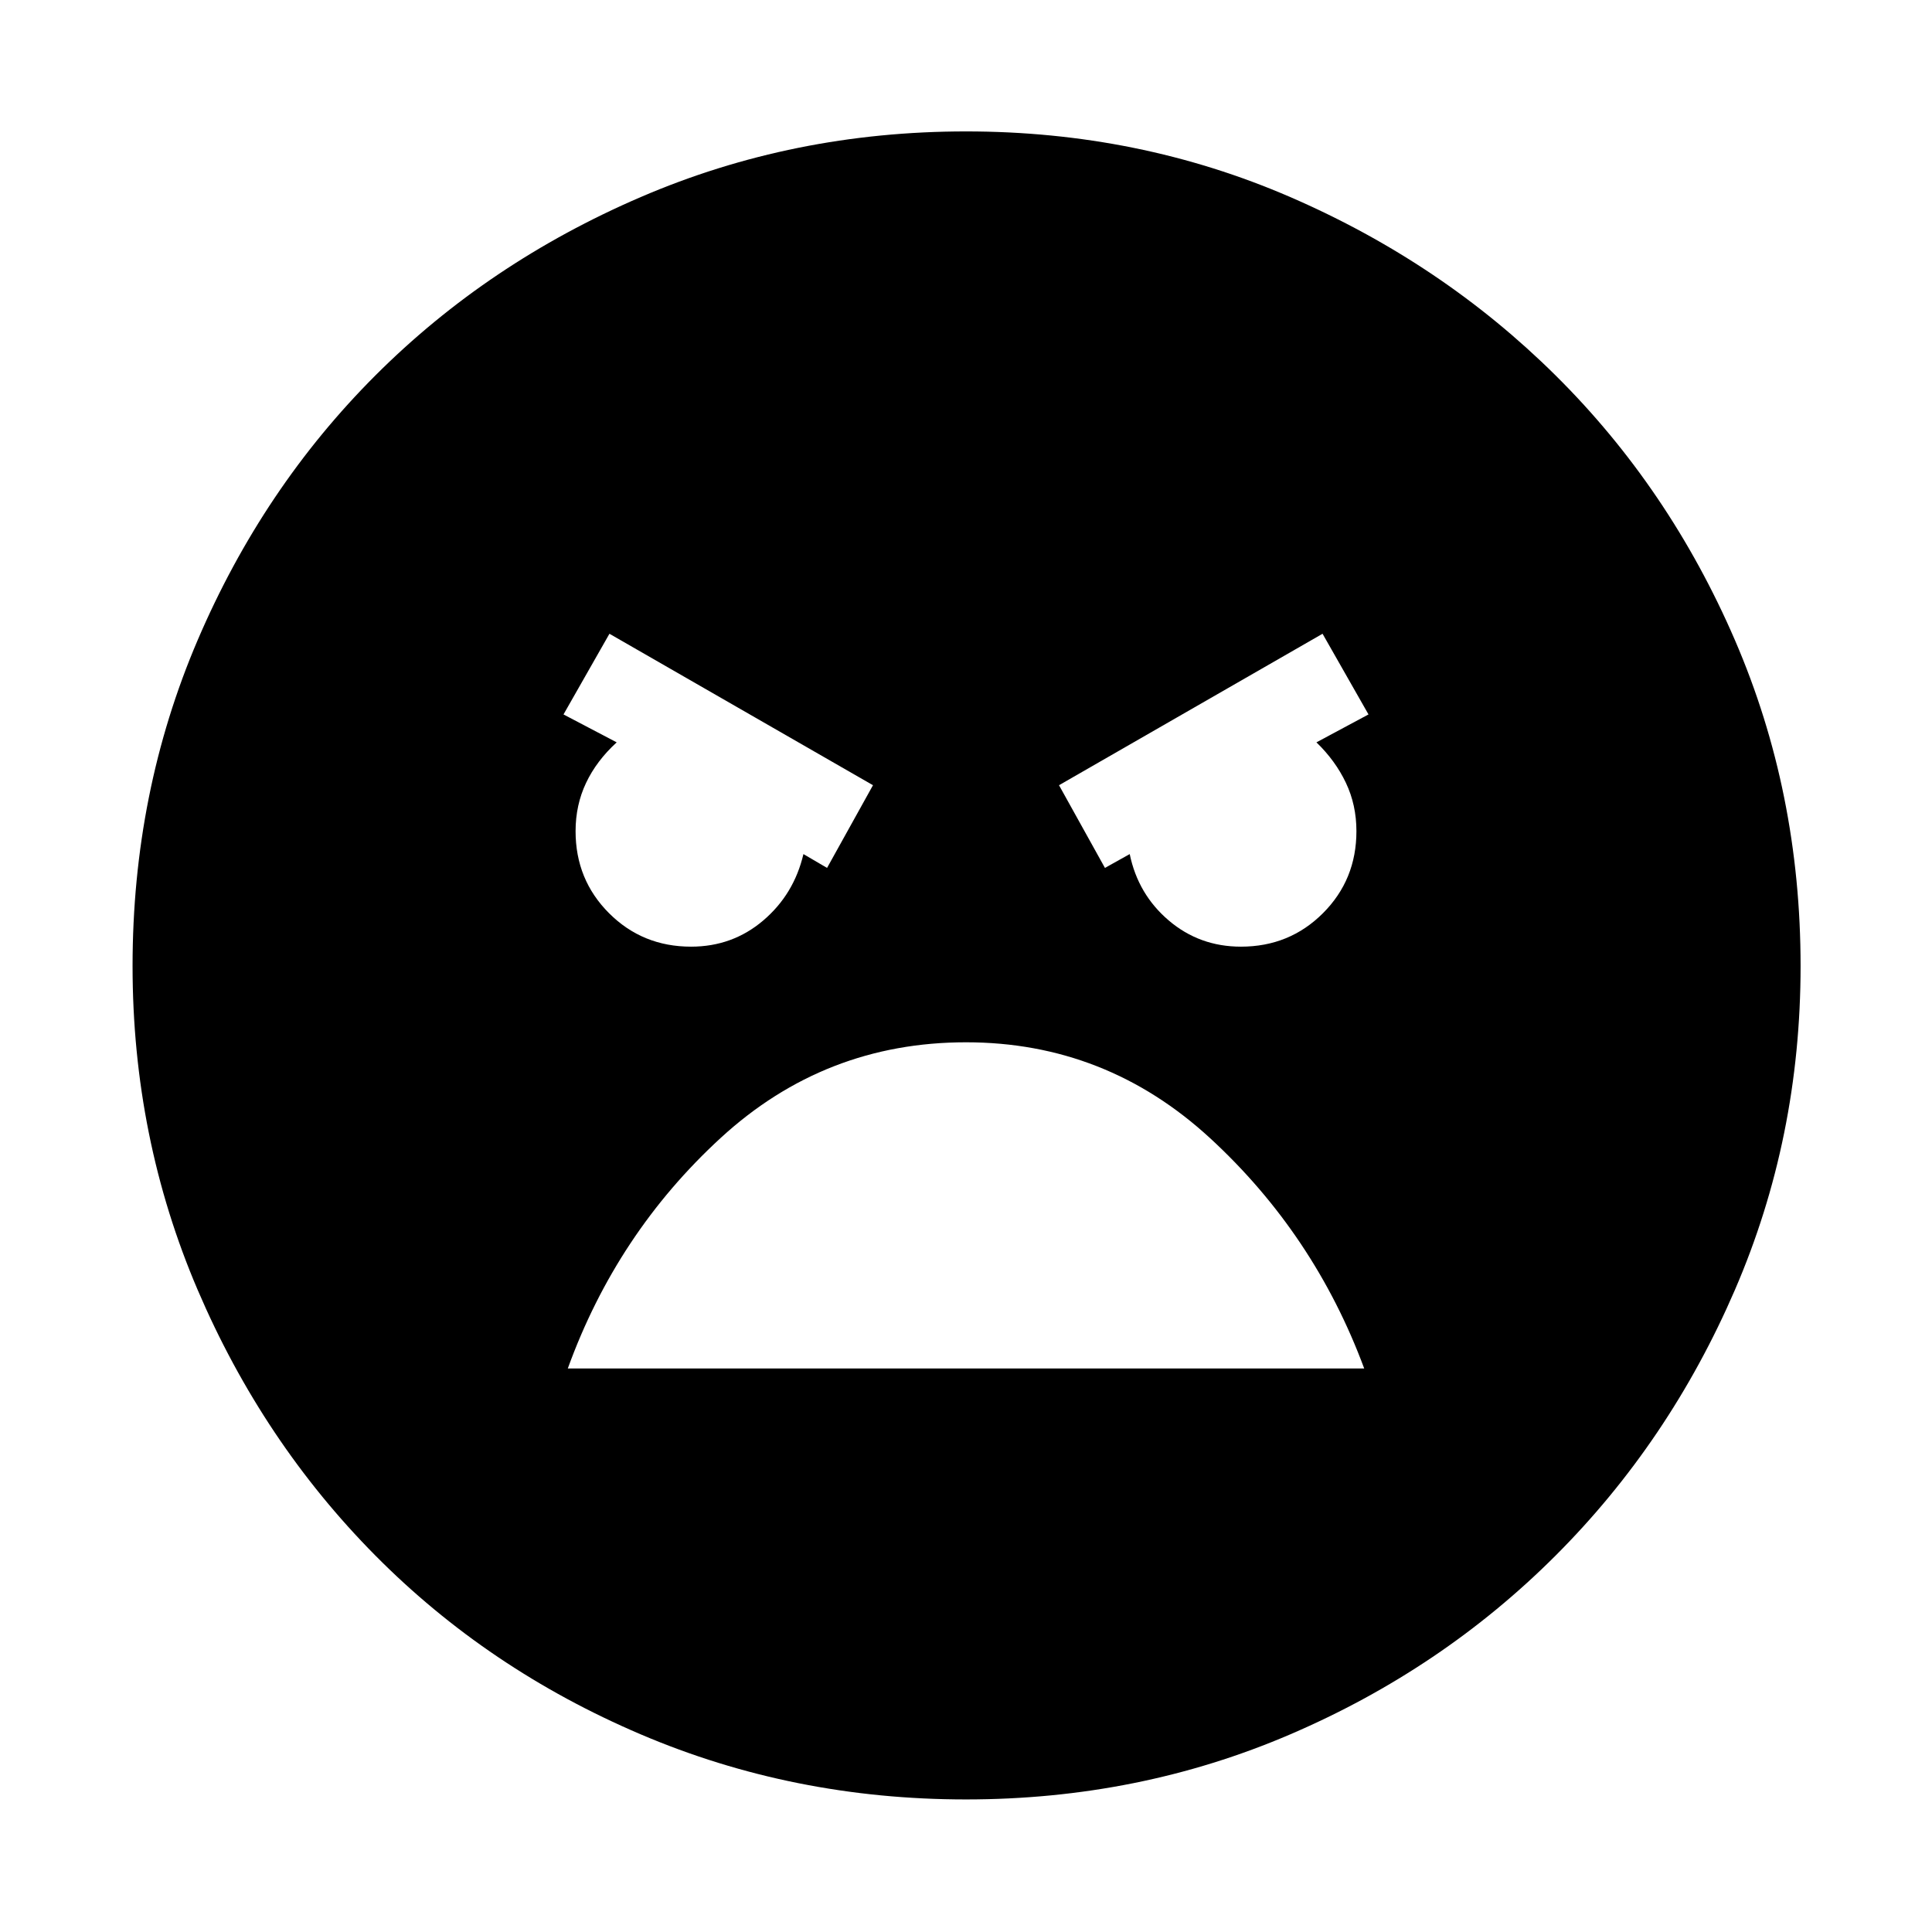 <svg xmlns="http://www.w3.org/2000/svg" height="48" viewBox="0 -960 960 960" width="48"><path d="M480-65.87q-85.83 0-161.65-32.35-75.83-32.34-131.81-88.82-55.98-56.48-88.32-132.02Q65.87-394.61 65.87-480q0-86.39 32.35-161.94 32.34-75.54 88.32-131.52 55.98-55.98 131.81-88.61Q394.17-894.7 480-894.7q85.83 0 161.15 32.63 75.33 32.63 131.81 88.61 56.48 55.98 89.11 131.52Q894.7-566.39 894.7-480q0 85.39-32.63 160.94-32.63 75.54-89.11 132.02-56.48 56.48-131.81 88.82Q565.83-65.87 480-65.87Zm69.04-462.87 12.31-6.87q4.13 20 19.41 33 15.28 13 35.85 13 24.13 0 40.76-16.63T674-547q0-13-5.22-24-5.21-11-14.65-20.13L680-605l-22.83-40.09-130.95 75.26 22.82 41.09Zm-138.08 0 22.82-41.09-130.95-75.26L280-605l26.43 13.87q-10 9.13-15.21 20.13-5.22 11-5.22 24 0 24.13 16.63 40.76t40.76 16.63q20.57 0 35.85-13 15.28-13 19.98-33l11.74 6.87ZM480-442.09q-70.13 0-121.85 47.48T282.13-280h395.74q-24.74-66.7-76.52-114.39-51.78-47.7-121.35-47.7Z"/></svg>